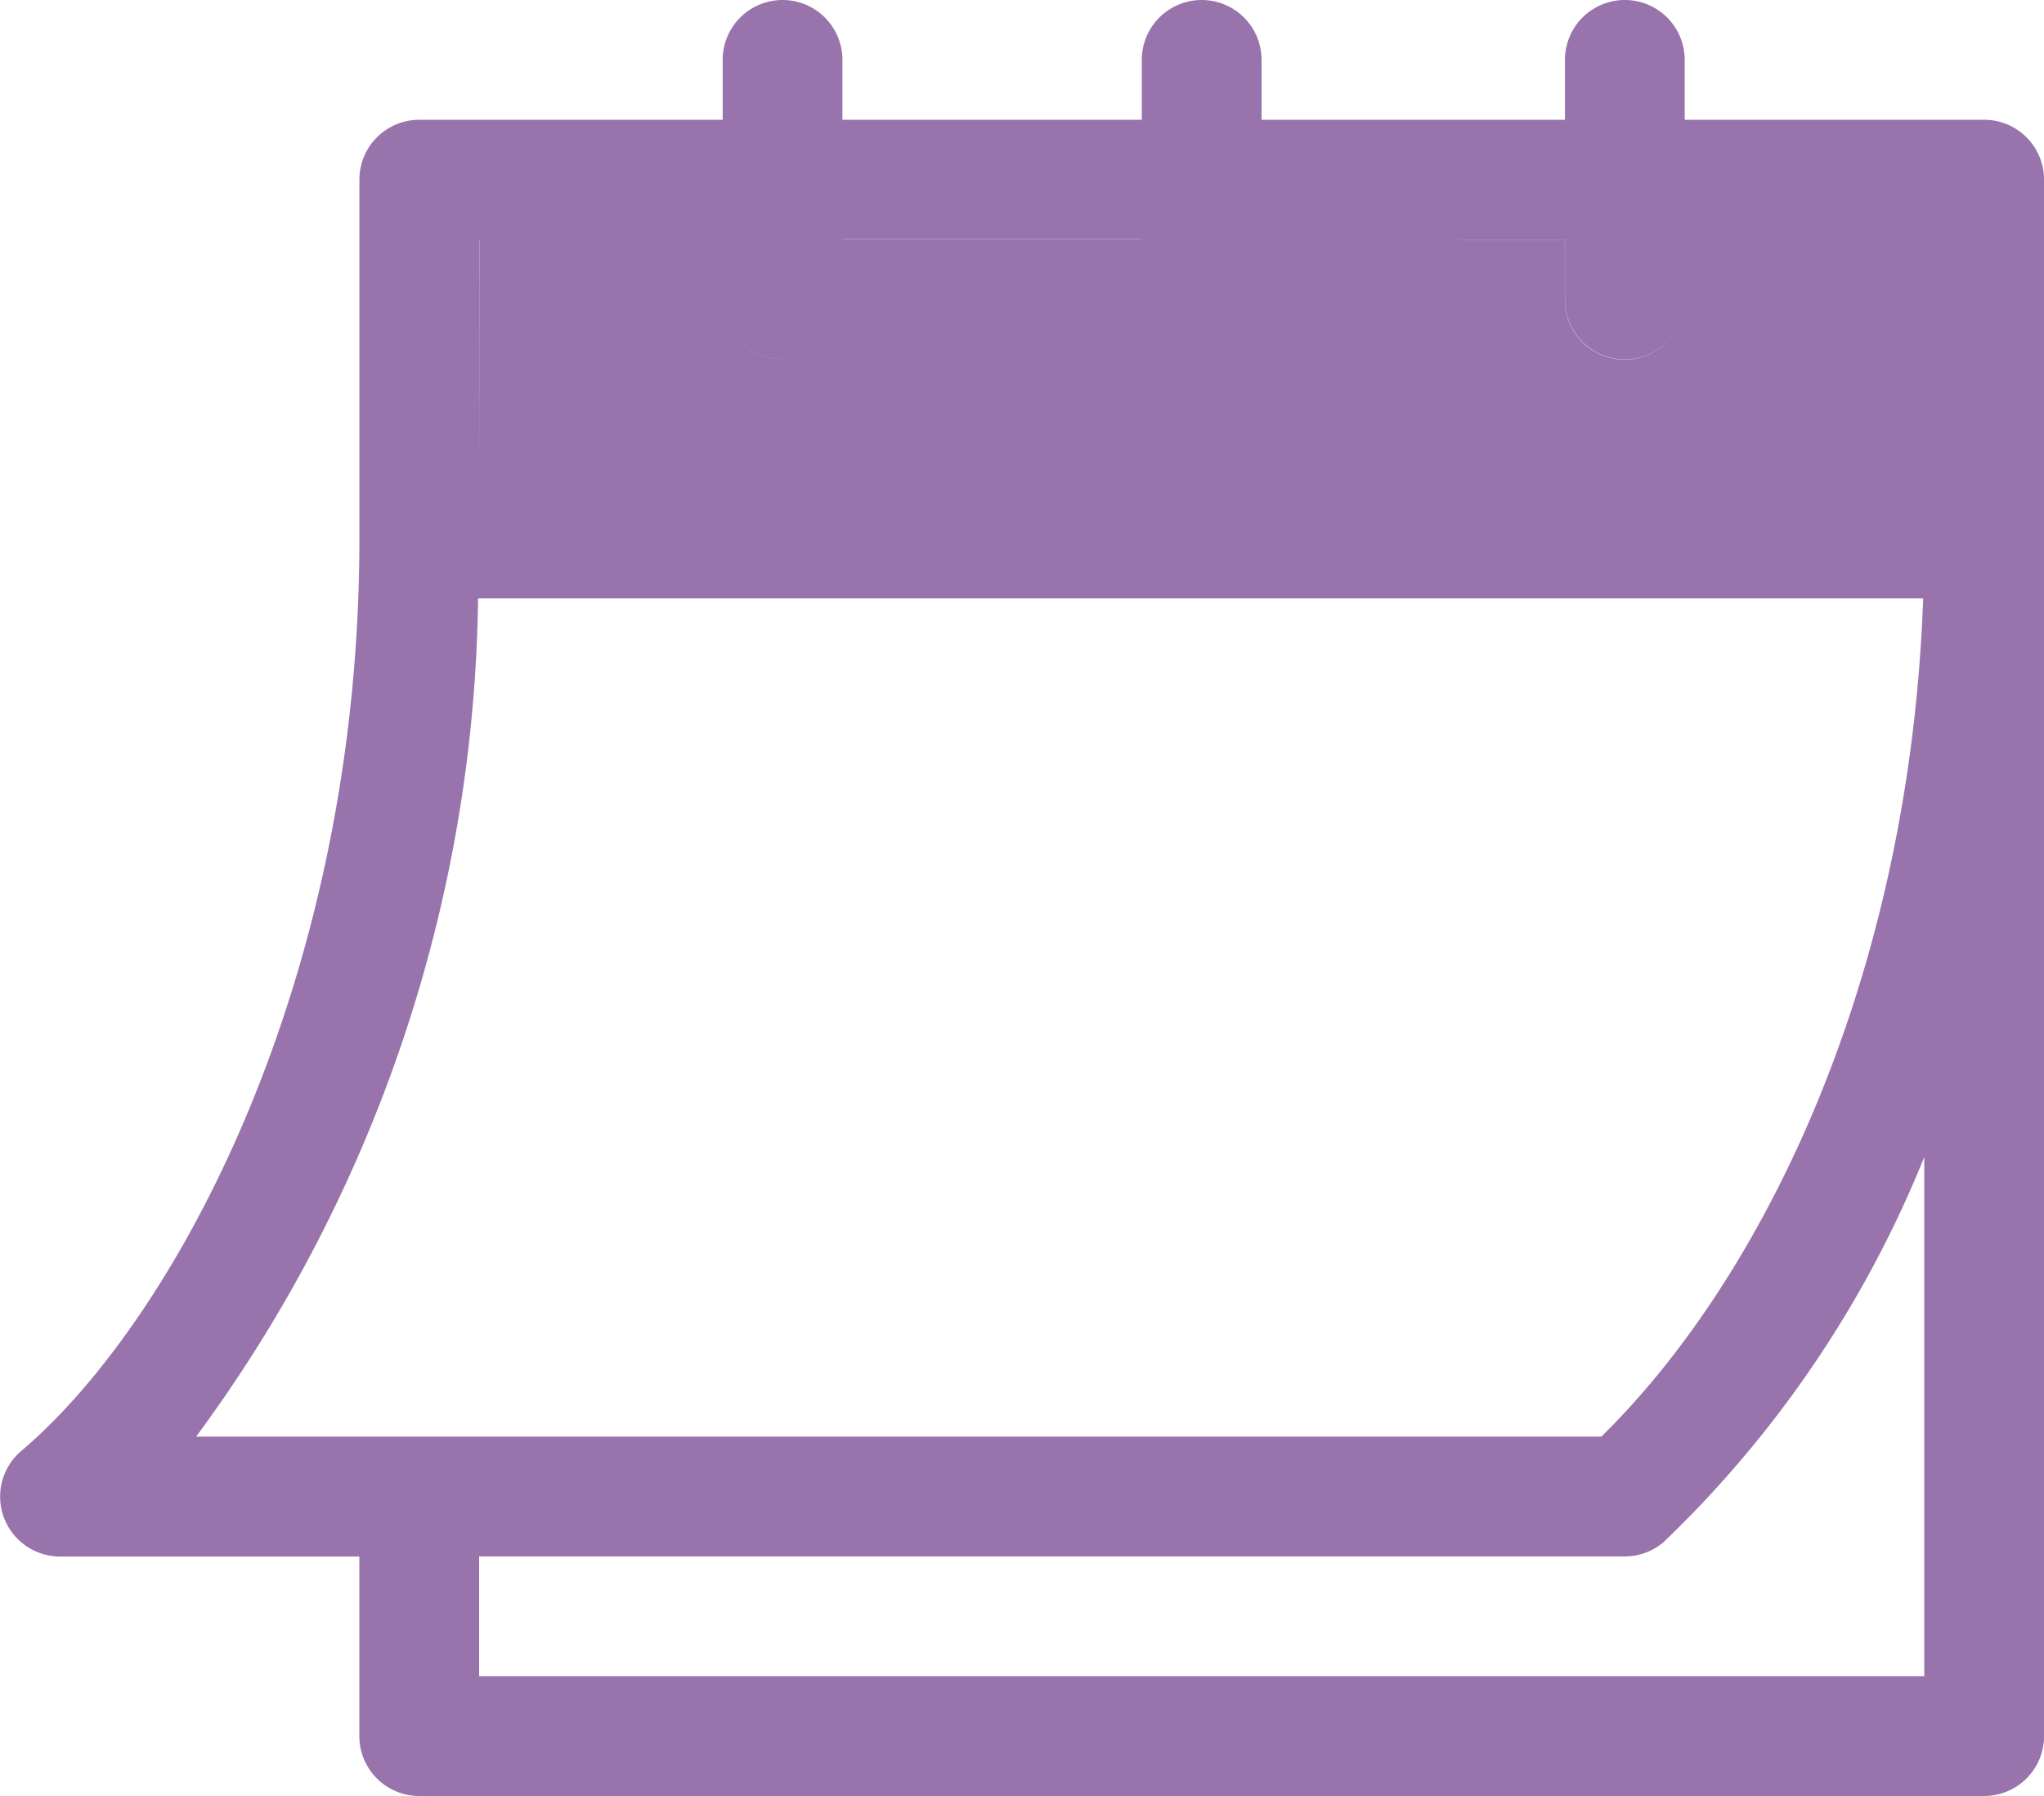 <svg xmlns="http://www.w3.org/2000/svg" width="41.648" height="36.604" viewBox="0 0 41.648 36.604">
  <path id="Caminho_68" data-name="Caminho 68" d="M365.641,16.864h-6.1V15.643a1.22,1.22,0,0,0-2.44,0v1.221h-6.182V15.643a1.22,1.22,0,0,0-2.44,0v1.221h-6.1V15.643a1.22,1.22,0,1,0-2.44,0v1.221h-6.182a1.22,1.22,0,0,0-1.22,1.22V25.4c0,8.992-3.737,15.91-6.882,18.585a1.221,1.221,0,0,0,.781,2.158h6.1v3.66a1.22,1.22,0,0,0,1.22,1.22h31.887a1.22,1.22,0,0,0,1.22-1.22V18.084a1.22,1.22,0,0,0-1.22-1.22m-1.22,2.443h-4.881v0h4.881Zm-7.321,0v1.22a1.219,1.219,0,0,0,2.244.661,1.219,1.219,0,0,1-2.247-.658v-1.22h-6.179v0Zm-15.943,2.44a1.219,1.219,0,0,0,1.22-1.22V19.3h6.1v1.22a1.22,1.22,0,0,0,2.415.247,1.22,1.22,0,0,1-2.415-.244v-1.22h-6.1v1.22a1.22,1.22,0,0,1-2.415.244,1.22,1.22,0,0,0,1.195.973m-6.182-2.44h4.962v0h-4.958v4.878h0Zm-5.767,24.4a29.36,29.36,0,0,0,5.745-17.083H364.4c-.275,7.74-3.246,13.83-6.558,17.083Zm35.212,4.881H334.976v-2.44h23.345a1.224,1.224,0,0,0,.781-.283,22.508,22.508,0,0,0,5.32-7.856Z" transform="translate(-325.214 -14.423)" fill="#9873ac"/>
</svg>
